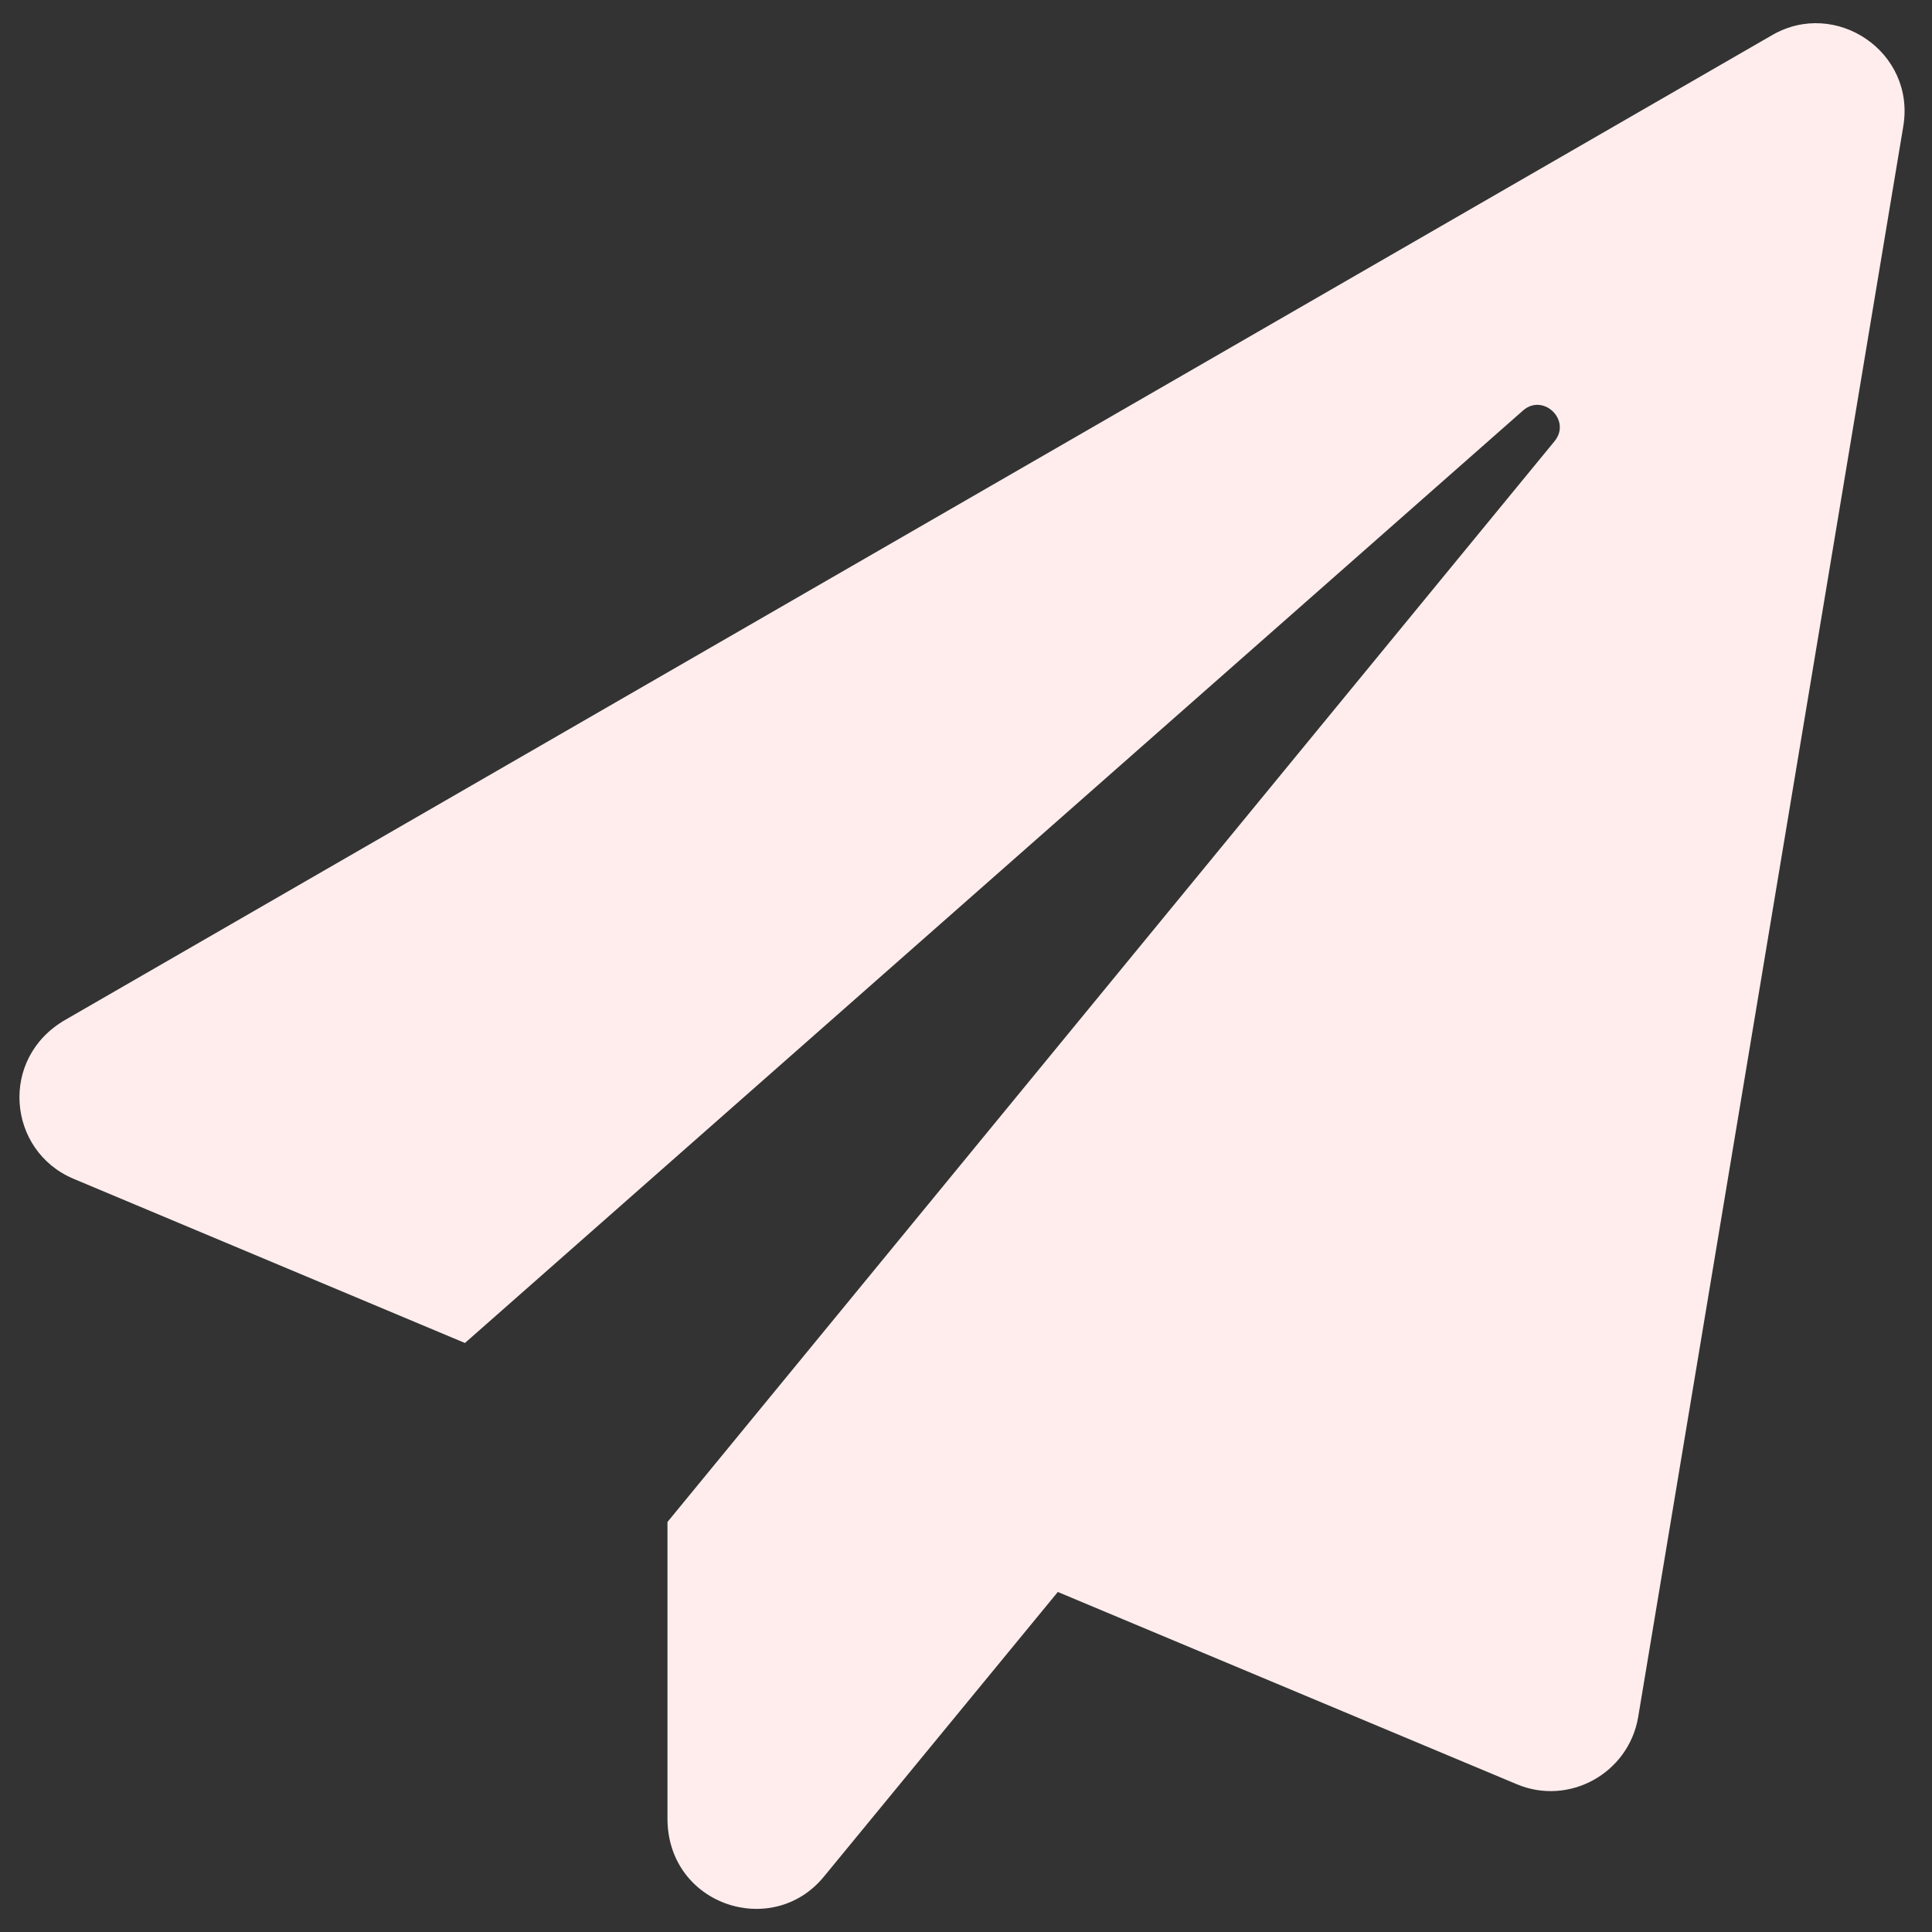 <svg width="23" height="23" viewBox="0 0 23 23" fill="none" xmlns="http://www.w3.org/2000/svg">
<rect x="0" y="0" width="23" height="23" fill="#333333" stroke="none"/>
<path d="M21.097 0.418L0.779 12.14C-0.014 12.595 0.086 13.7 0.875 14.033L5.535 15.988L18.129 4.889C18.37 4.674 18.712 5.003 18.506 5.253L7.946 18.119V21.648C7.946 22.682 9.196 23.09 9.809 22.34L12.593 18.952L18.055 21.24C18.677 21.503 19.387 21.113 19.502 20.442L22.658 1.505C22.807 0.619 21.855 -0.021 21.097 0.418Z" fill="#FFEDED"/>
</svg>
